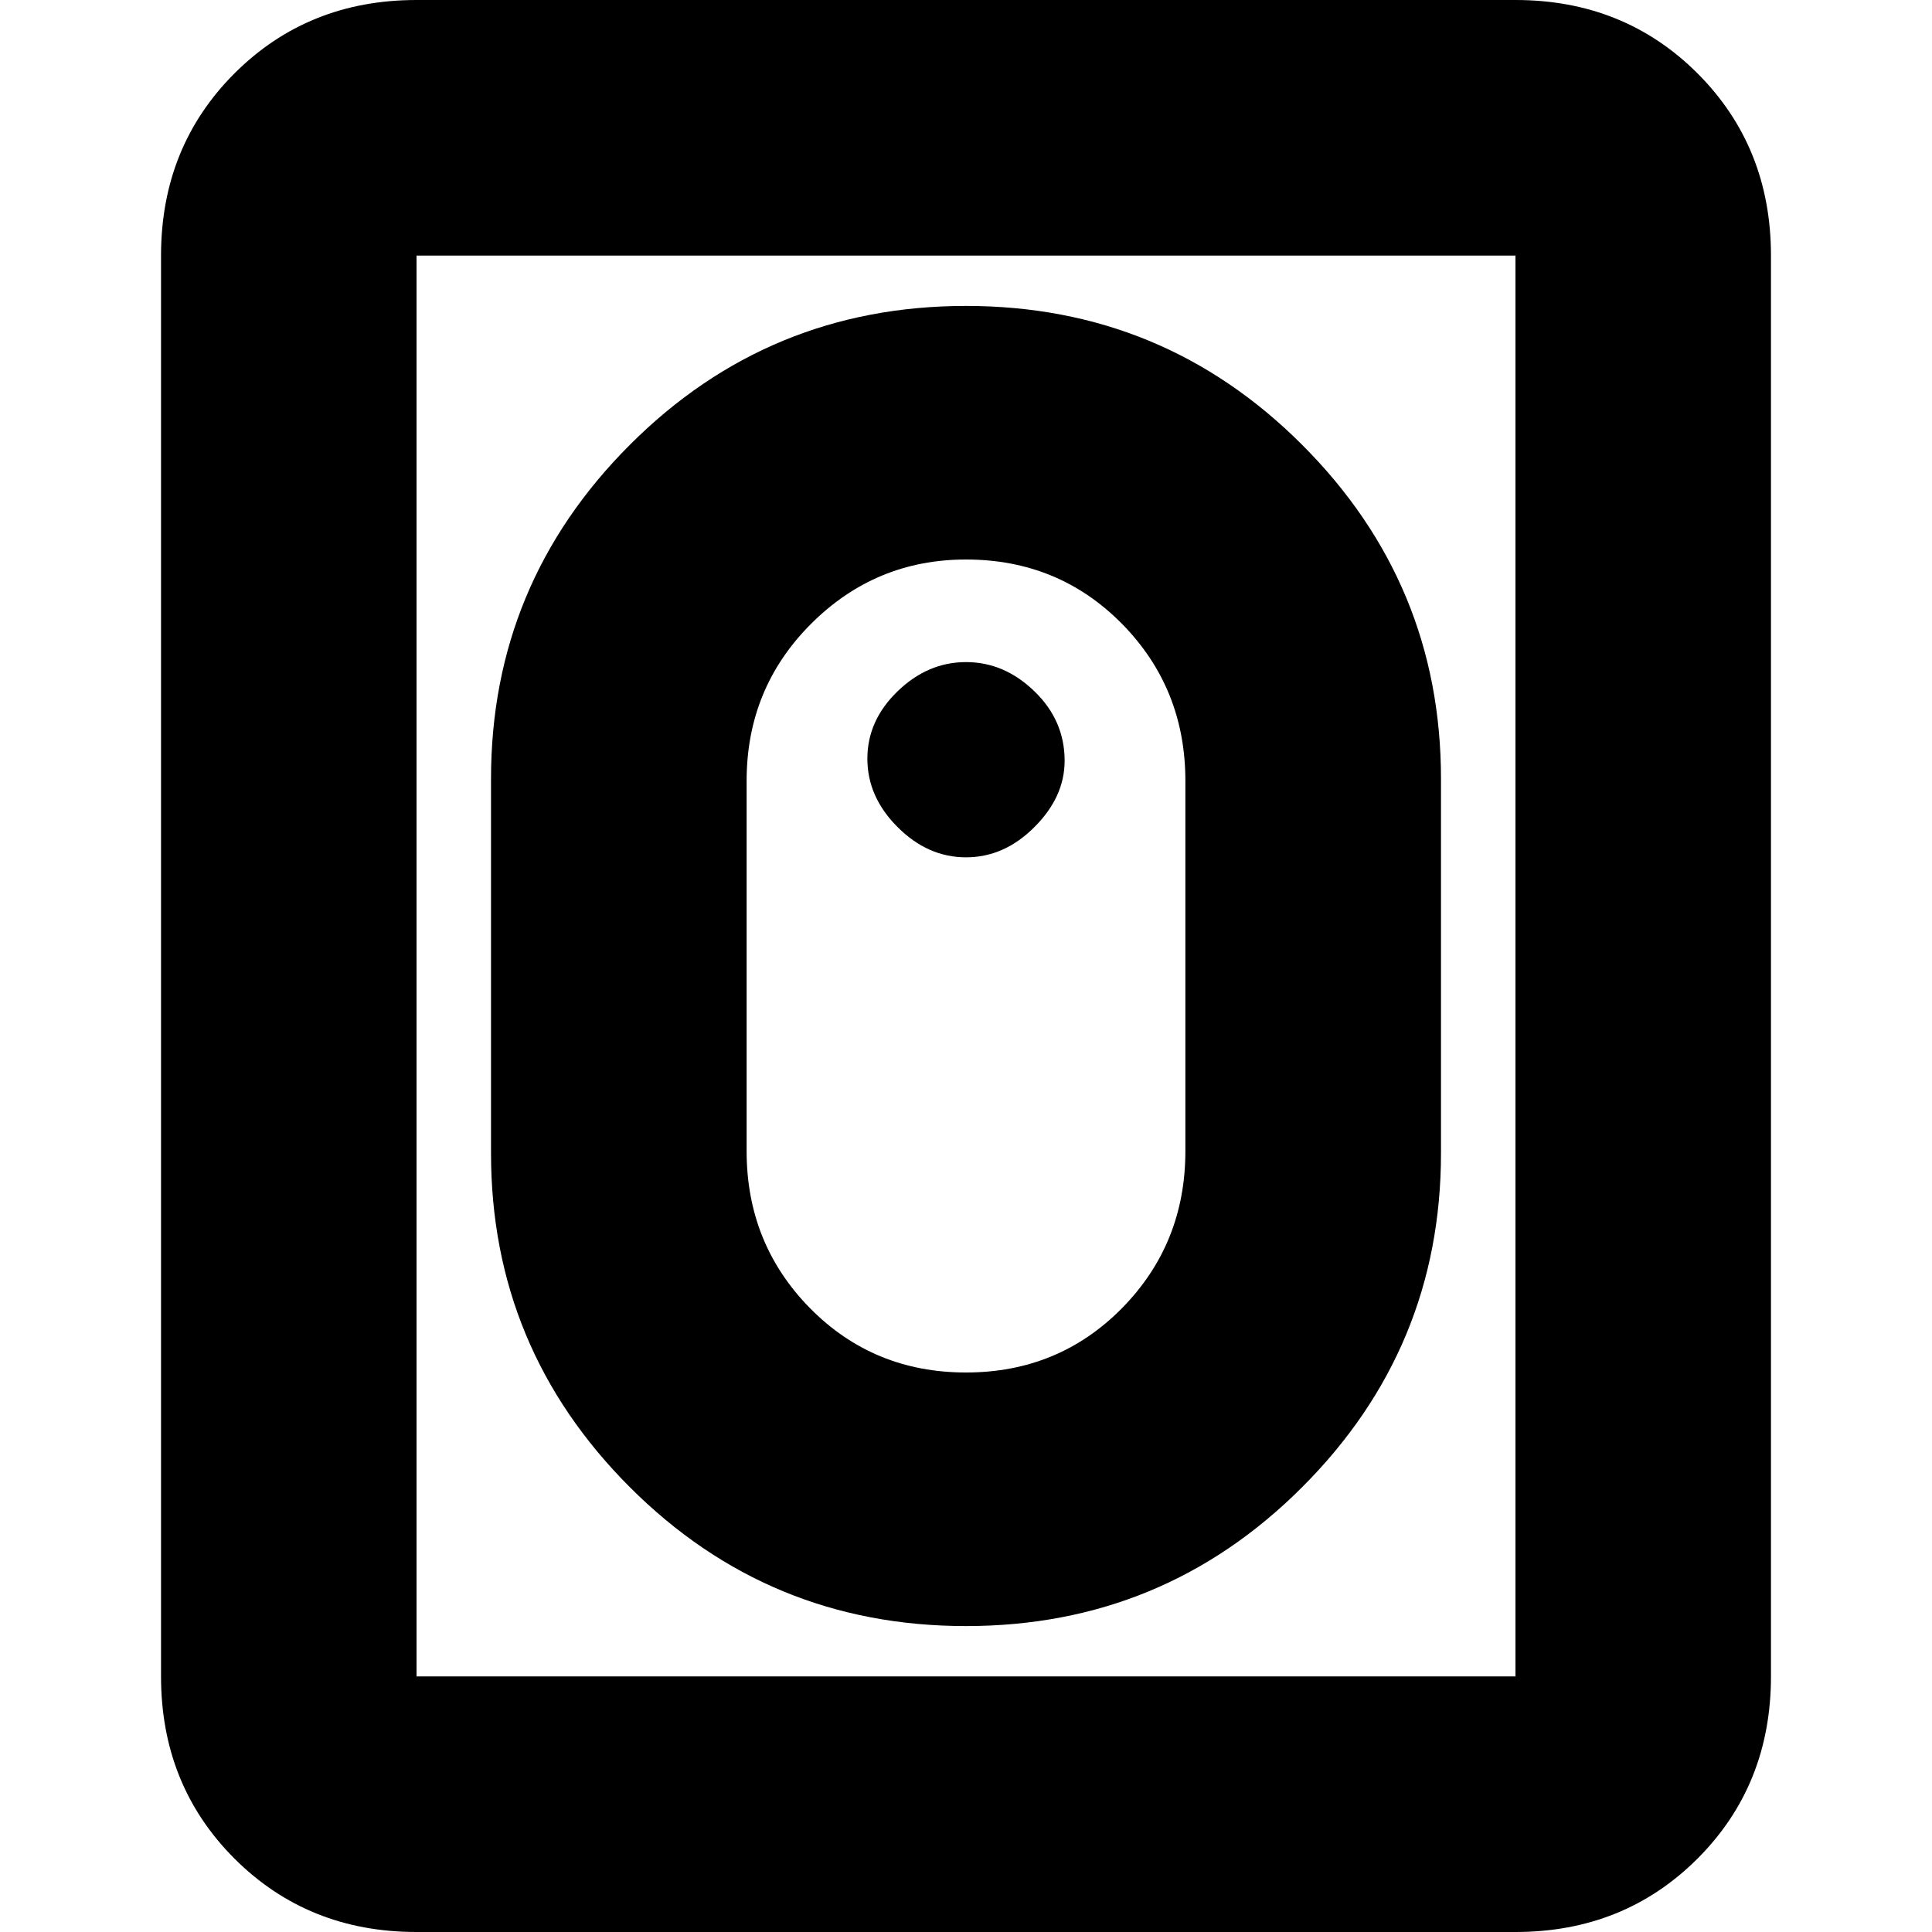 <svg xmlns="http://www.w3.org/2000/svg" height="20" width="20"><path d="M10 16.833Q7.958 16.833 6.521 15.396Q5.083 13.958 5.083 11.938V8.062Q5.083 6.042 6.521 4.604Q7.958 3.167 10 3.167Q12.042 3.167 13.479 4.604Q14.917 6.042 14.917 8.062V11.938Q14.917 13.958 13.479 15.396Q12.042 16.833 10 16.833ZM10 14.208Q10.958 14.208 11.615 13.542Q12.271 12.875 12.271 11.917V8.083Q12.271 7.125 11.615 6.458Q10.958 5.792 10 5.792Q9.062 5.792 8.396 6.458Q7.729 7.125 7.729 8.083V11.917Q7.729 12.875 8.385 13.542Q9.042 14.208 10 14.208ZM4.312 20Q3.188 20 2.427 19.24Q1.667 18.479 1.667 17.354V2.646Q1.667 1.521 2.427 0.76Q3.188 0 4.312 0H15.688Q16.812 0 17.573 0.76Q18.333 1.521 18.333 2.646V17.354Q18.333 18.479 17.573 19.24Q16.812 20 15.688 20ZM4.312 17.354H15.688Q15.688 17.354 15.688 17.354Q15.688 17.354 15.688 17.354V2.646Q15.688 2.646 15.688 2.646Q15.688 2.646 15.688 2.646H4.312Q4.312 2.646 4.312 2.646Q4.312 2.646 4.312 2.646V17.354Q4.312 17.354 4.312 17.354Q4.312 17.354 4.312 17.354ZM10 8.875Q9.604 8.875 9.292 8.562Q8.979 8.25 8.979 7.854Q8.979 7.458 9.292 7.156Q9.604 6.854 10 6.854Q10.396 6.854 10.708 7.156Q11.021 7.458 11.021 7.875Q11.021 8.25 10.708 8.562Q10.396 8.875 10 8.875Z"/></svg>
